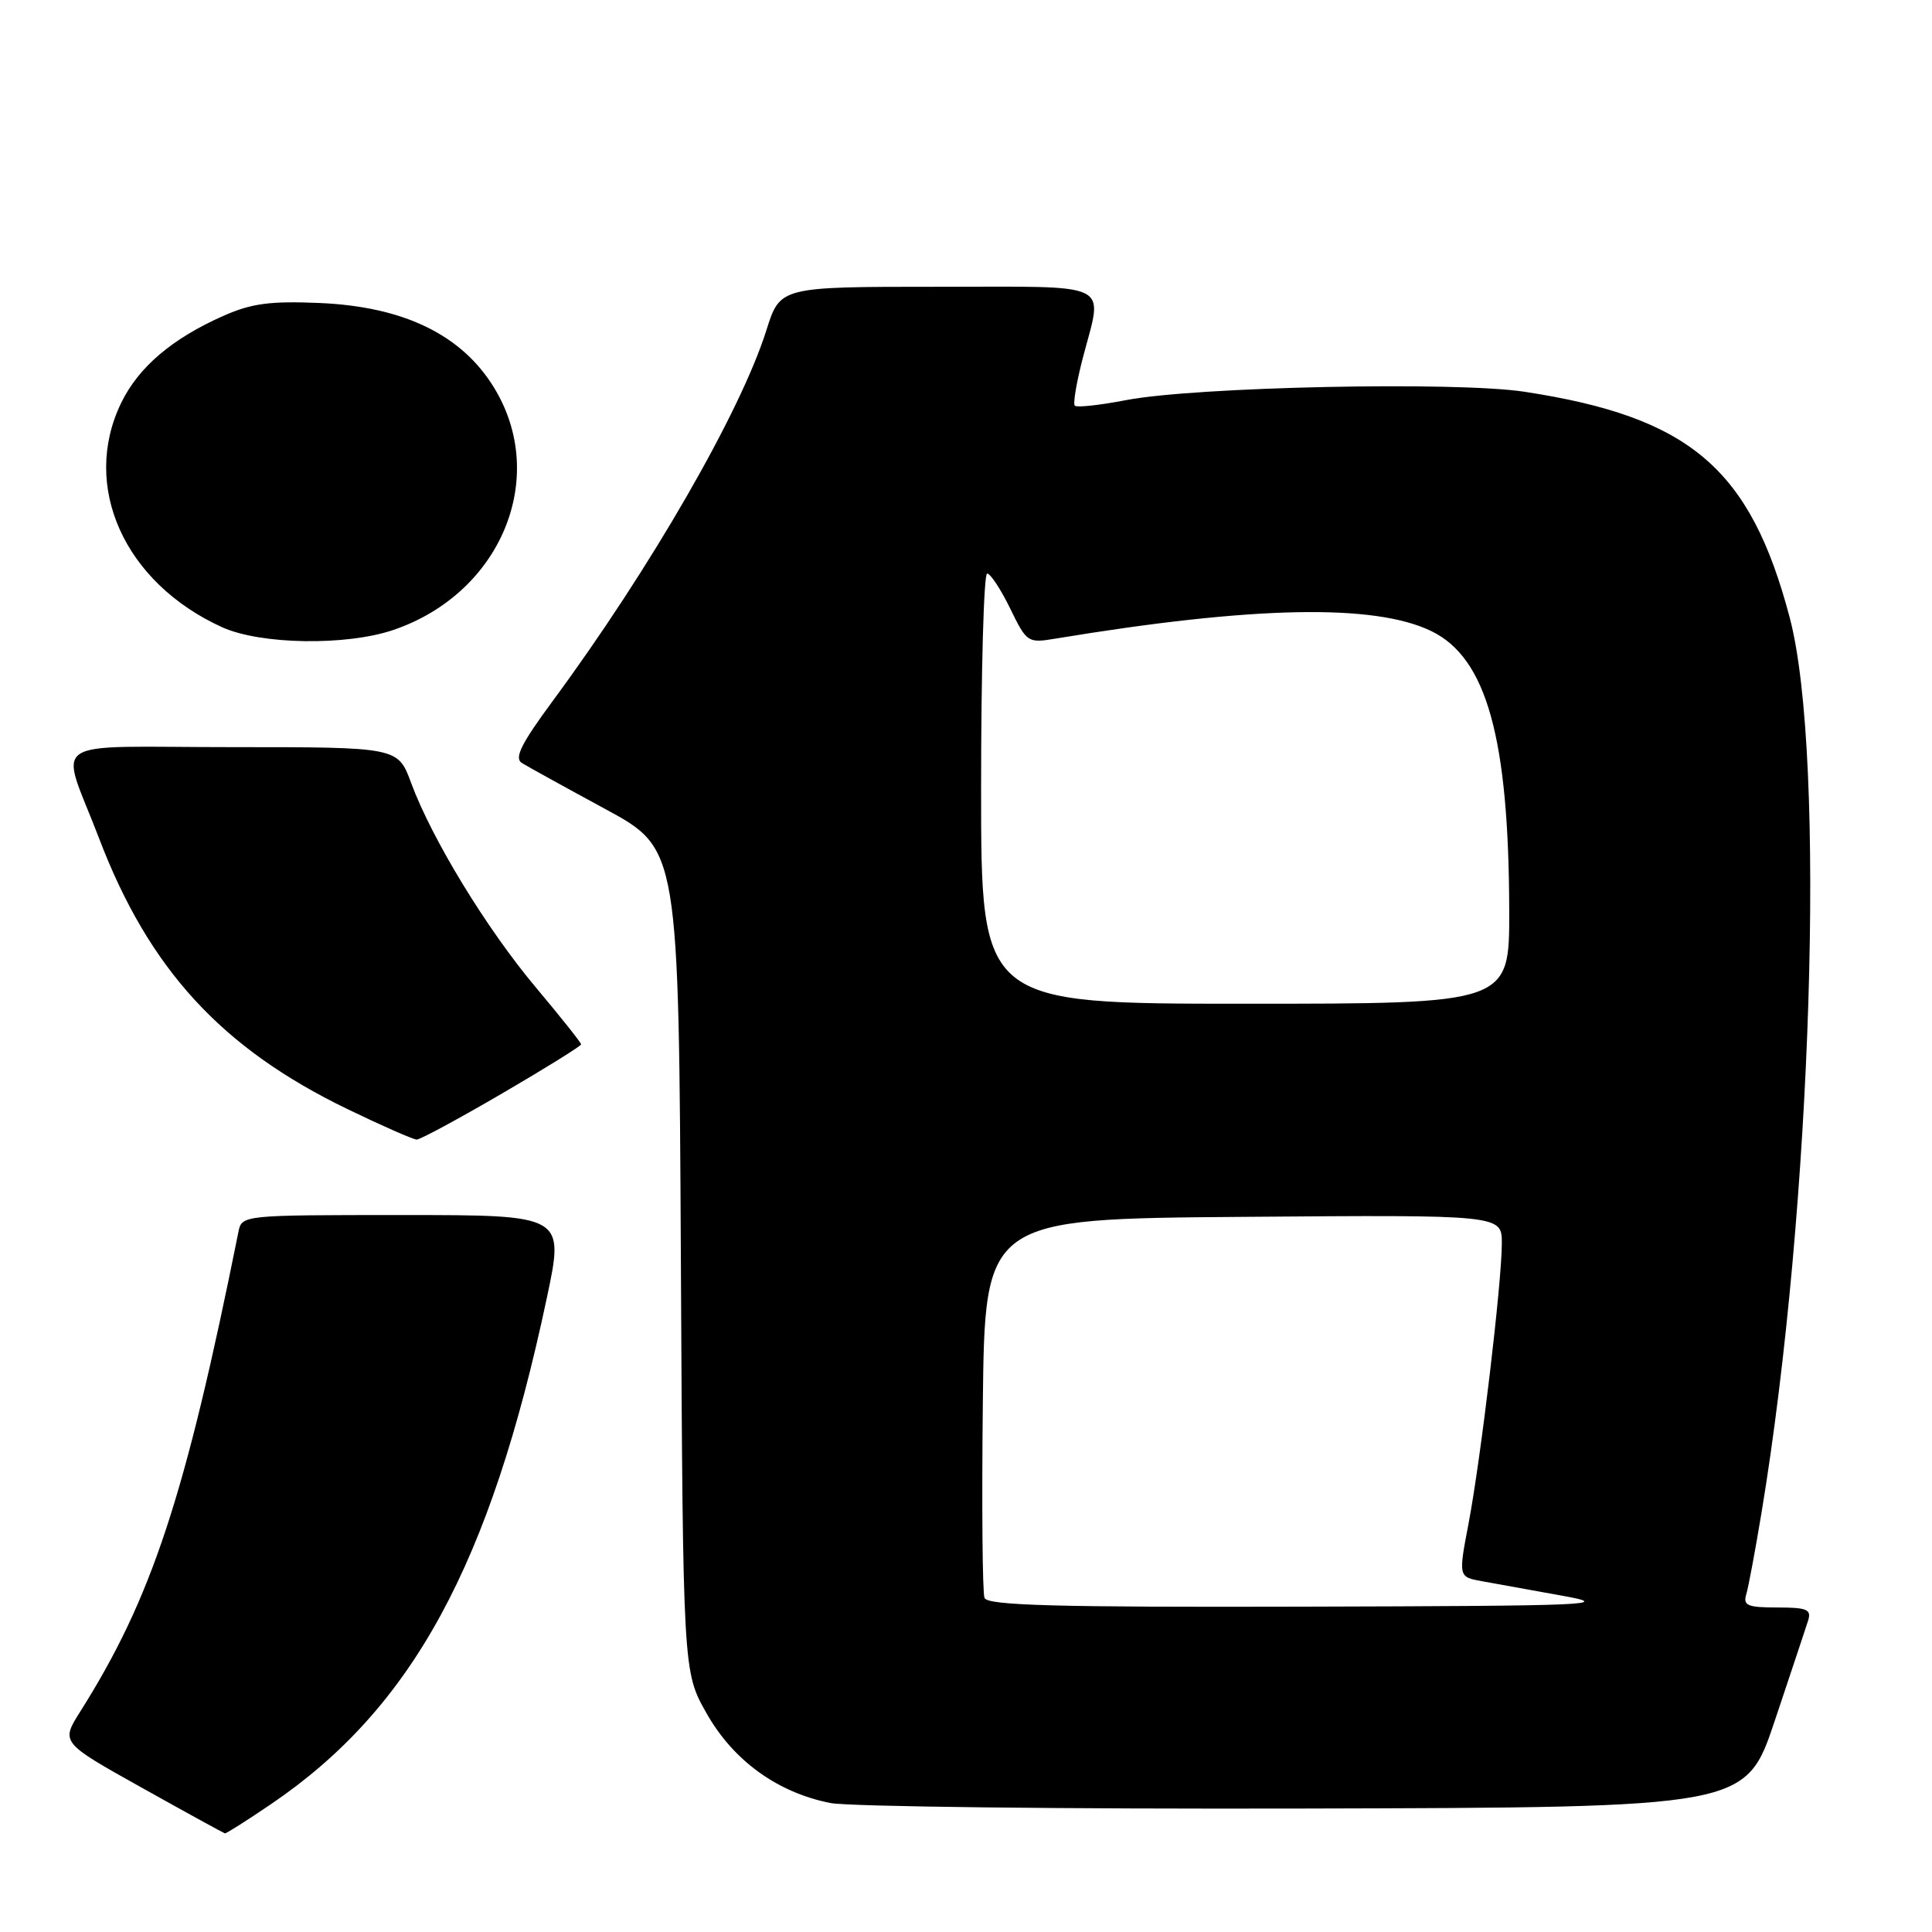 <?xml version="1.0" encoding="UTF-8" standalone="no"?>
<!DOCTYPE svg PUBLIC "-//W3C//DTD SVG 1.1//EN" "http://www.w3.org/Graphics/SVG/1.1/DTD/svg11.dtd" >
<svg xmlns="http://www.w3.org/2000/svg" xmlns:xlink="http://www.w3.org/1999/xlink" version="1.1" viewBox="0 0 256 256">
 <g >
 <path fill="currentColor"
d=" M 35.92 239.05 C 54.62 226.36 64.97 207.35 72.46 171.97 C 74.79 161.00 74.79 161.00 53.41 161.00 C 32.05 161.00 32.04 161.00 31.59 163.25 C 24.53 198.37 20.11 211.78 10.64 226.78 C 8.05 230.88 8.05 230.88 18.77 236.87 C 24.67 240.17 29.64 242.89 29.80 242.93 C 29.97 242.97 32.73 241.22 35.92 239.05 Z  M 235.17 228.00 C 237.29 221.68 239.27 215.71 239.58 214.75 C 240.05 213.26 239.46 213.00 235.50 213.00 C 231.55 213.00 230.94 212.74 231.39 211.25 C 231.68 210.29 232.58 205.45 233.40 200.50 C 240.12 159.97 242.00 100.24 237.15 81.85 C 231.93 62.06 223.94 55.26 202.00 51.91 C 192.93 50.52 158.40 51.25 149.20 53.02 C 145.73 53.69 142.69 54.02 142.42 53.76 C 142.16 53.50 142.64 50.65 143.48 47.43 C 146.15 37.15 147.90 38.00 124.18 38.00 C 103.37 38.00 103.37 38.00 101.56 43.73 C 98.14 54.59 86.17 75.36 73.24 92.88 C 69.05 98.56 68.11 100.45 69.15 101.10 C 69.89 101.56 74.87 104.31 80.22 107.21 C 89.94 112.48 89.94 112.48 90.22 166.99 C 90.50 221.50 90.50 221.50 93.61 227.00 C 97.15 233.28 103.02 237.53 110.04 238.91 C 112.50 239.39 140.79 239.72 172.91 239.64 C 231.32 239.50 231.32 239.50 235.17 228.00 Z  M 66.53 144.89 C 72.29 141.53 77.00 138.60 77.00 138.38 C 77.00 138.16 74.31 134.78 71.02 130.86 C 64.47 123.06 57.24 111.20 54.48 103.75 C 52.73 99.00 52.73 99.00 30.80 99.00 C 5.59 99.00 7.91 97.42 13.11 111.04 C 19.73 128.41 29.33 138.88 46.04 146.96 C 50.63 149.18 54.77 151.00 55.22 151.00 C 55.68 151.00 60.77 148.25 66.53 144.89 Z  M 52.13 83.47 C 66.37 78.62 72.75 63.31 65.48 51.39 C 61.20 44.37 53.51 40.63 42.37 40.15 C 35.83 39.87 33.33 40.20 29.63 41.84 C 22.80 44.86 18.35 48.65 16.05 53.40 C 10.71 64.43 16.47 77.22 29.43 83.11 C 34.53 85.42 45.87 85.60 52.13 83.47 Z  M 130.45 211.73 C 130.18 211.03 130.08 199.45 130.23 185.98 C 130.50 161.50 130.50 161.50 164.75 161.24 C 199.00 160.97 199.00 160.97 199.00 164.74 C 199.00 169.94 196.22 193.30 194.59 201.88 C 193.24 208.95 193.24 208.95 196.37 209.52 C 198.09 209.83 202.88 210.70 207.00 211.44 C 213.87 212.67 210.99 212.79 172.72 212.89 C 139.80 212.98 130.83 212.73 130.45 211.73 Z  M 130.00 104.50 C 130.00 88.82 130.36 76.00 130.80 76.00 C 131.24 76.00 132.61 78.08 133.85 80.62 C 136.04 85.13 136.19 85.23 139.80 84.63 C 166.08 80.28 182.16 79.96 189.69 83.64 C 197.00 87.21 199.94 97.83 199.98 120.75 C 200.00 133.00 200.00 133.00 165.00 133.00 C 130.00 133.00 130.00 133.00 130.00 104.50 Z "/>
</g>
</svg>